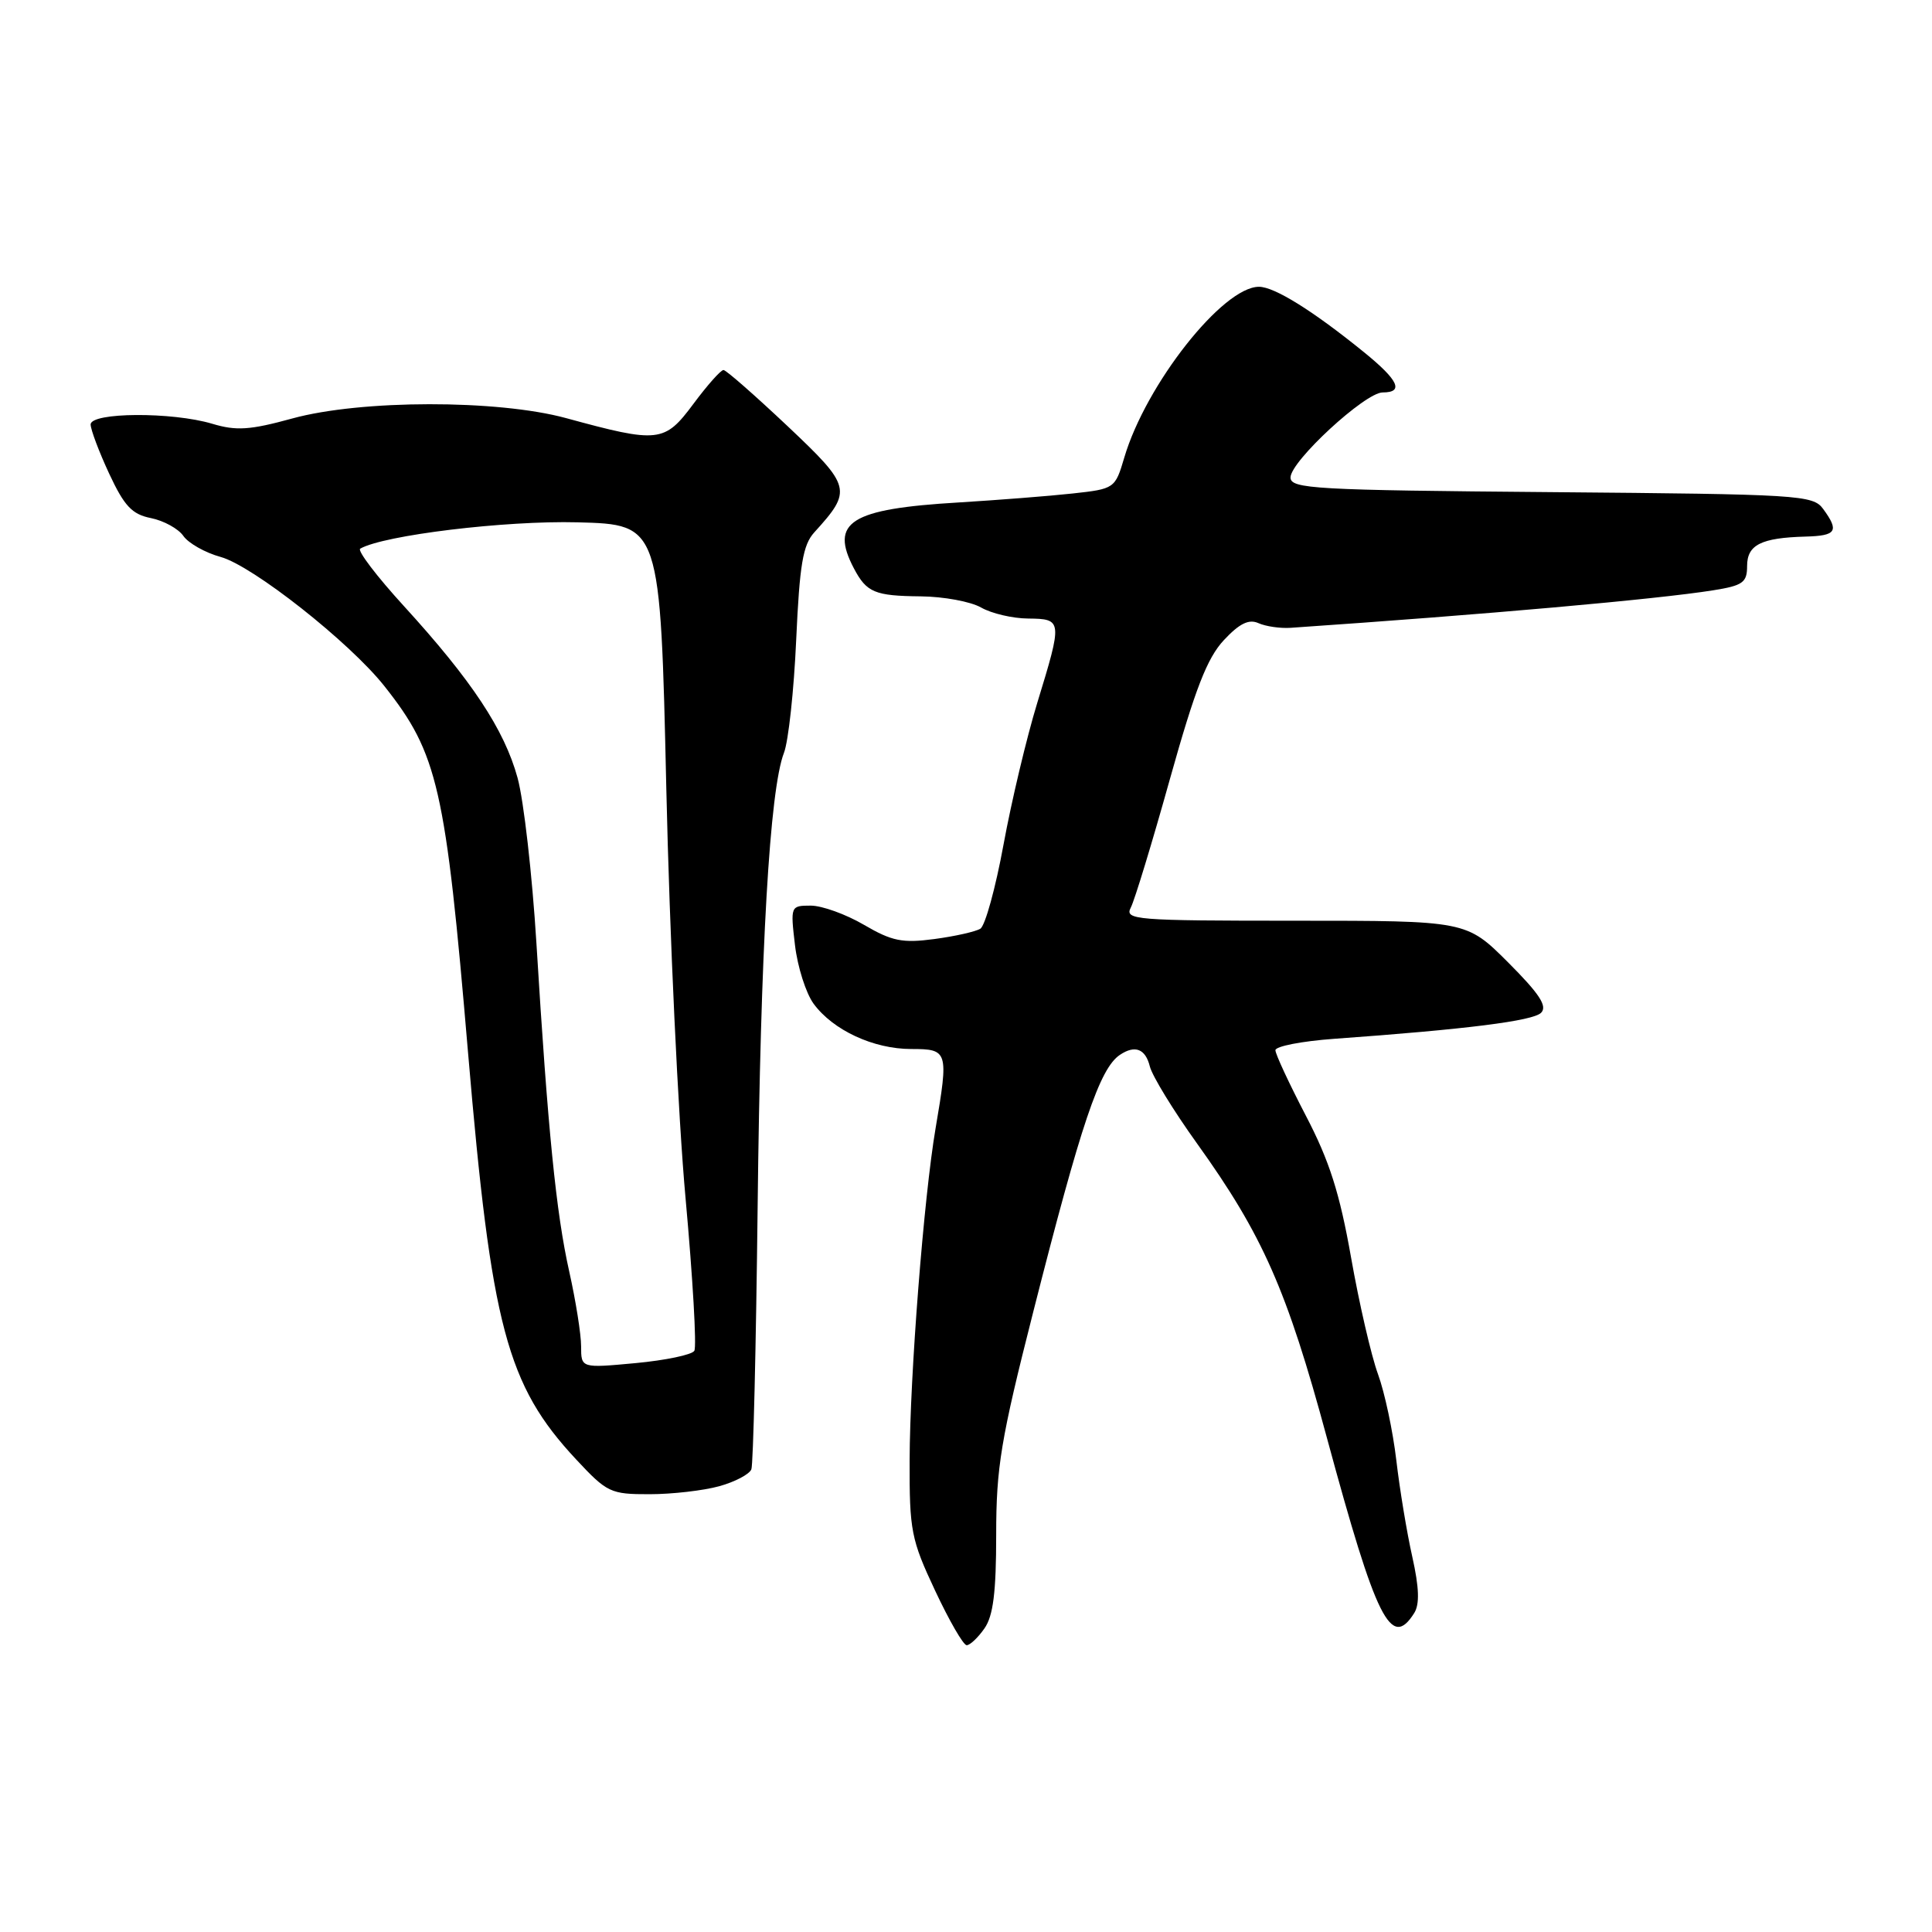 <?xml version="1.0" encoding="UTF-8" standalone="no"?>
<!DOCTYPE svg PUBLIC "-//W3C//DTD SVG 1.1//EN" "http://www.w3.org/Graphics/SVG/1.1/DTD/svg11.dtd" >
<svg xmlns="http://www.w3.org/2000/svg" xmlns:xlink="http://www.w3.org/1999/xlink" version="1.1" viewBox="0 0 256 256">
 <g >
 <path fill="currentColor"
d=" M 130.44 215.78 C 131.61 214.12 132.00 210.97 132.00 203.35 C 132.00 194.43 132.61 190.73 136.91 173.83 C 143.26 148.84 145.71 141.56 148.40 139.77 C 150.40 138.43 151.78 138.97 152.36 141.31 C 152.68 142.58 155.49 147.17 158.60 151.50 C 167.32 163.66 170.52 170.90 175.83 190.55 C 182.37 214.70 184.32 218.61 187.39 213.74 C 188.12 212.58 188.05 210.37 187.14 206.30 C 186.42 203.11 185.47 197.35 185.02 193.50 C 184.57 189.65 183.48 184.51 182.59 182.08 C 181.70 179.65 180.09 172.69 179.02 166.61 C 177.51 158.06 176.15 153.81 173.03 147.83 C 170.82 143.58 169.00 139.68 169.00 139.16 C 169.00 138.64 172.49 137.96 176.75 137.65 C 194.32 136.39 203.12 135.28 204.20 134.20 C 205.07 133.33 203.99 131.69 199.83 127.52 C 194.30 122.00 194.30 122.00 171.62 122.00 C 150.33 122.00 148.99 121.89 149.84 120.25 C 150.34 119.29 152.68 111.61 155.03 103.19 C 158.36 91.30 159.95 87.20 162.16 84.83 C 164.23 82.61 165.48 82.00 166.75 82.57 C 167.71 83.00 169.62 83.28 171.00 83.19 C 196.90 81.42 219.52 79.41 227.00 78.22 C 230.94 77.59 231.50 77.19 231.50 75.00 C 231.50 72.19 233.36 71.26 239.25 71.10 C 243.34 70.99 243.73 70.38 241.58 67.44 C 240.23 65.59 238.48 65.49 205.58 65.21 C 174.21 64.95 171.00 64.77 171.00 63.27 C 171.00 61.12 180.88 52.00 183.21 52.00 C 186.06 52.00 185.32 50.39 180.75 46.68 C 173.99 41.19 168.87 38.00 166.82 38.00 C 162.03 38.00 151.83 50.94 148.97 60.64 C 147.76 64.73 147.69 64.78 142.13 65.39 C 139.03 65.73 132.22 66.26 127.00 66.58 C 112.66 67.43 109.91 69.17 113.15 75.32 C 114.83 78.51 115.91 78.96 122.00 79.02 C 125.03 79.05 128.62 79.71 130.00 80.50 C 131.38 81.29 134.19 81.95 136.25 81.96 C 140.78 82.01 140.80 82.18 137.44 93.14 C 136.03 97.74 134.02 106.19 132.97 111.92 C 131.92 117.65 130.54 122.67 129.90 123.06 C 129.27 123.45 126.51 124.07 123.79 124.43 C 119.57 124.99 118.19 124.71 114.49 122.55 C 112.10 121.15 108.92 120.00 107.43 120.00 C 104.75 120.00 104.73 120.06 105.34 125.24 C 105.68 128.12 106.79 131.60 107.80 132.99 C 110.38 136.51 115.74 139.00 120.75 139.00 C 125.63 139.00 125.71 139.26 123.97 149.50 C 122.41 158.66 120.56 182.32 120.53 193.50 C 120.50 202.81 120.73 204.00 123.90 210.75 C 125.77 214.74 127.65 218.00 128.09 218.00 C 128.53 218.00 129.59 217.00 130.44 215.78 Z  M 95.31 196.93 C 97.40 196.35 99.31 195.34 99.56 194.69 C 99.81 194.03 100.18 178.43 100.39 160.00 C 100.77 125.66 101.99 104.62 103.88 99.75 C 104.47 98.23 105.20 91.50 105.50 84.78 C 105.95 74.81 106.39 72.20 107.90 70.54 C 112.96 64.97 112.83 64.47 104.33 56.44 C 100.02 52.38 96.22 49.04 95.87 49.03 C 95.52 49.01 93.72 51.04 91.87 53.53 C 88.05 58.66 87.27 58.75 75.00 55.40 C 65.92 52.93 47.83 52.95 38.73 55.45 C 33.12 56.99 31.31 57.11 28.12 56.15 C 22.80 54.56 12.00 54.62 12.01 56.25 C 12.02 56.94 13.12 59.87 14.47 62.77 C 16.47 67.06 17.49 68.15 20.00 68.65 C 21.69 68.99 23.63 70.05 24.30 71.02 C 24.98 71.99 27.20 73.24 29.24 73.80 C 33.49 74.97 46.33 85.10 50.93 90.91 C 58.03 99.87 59.04 104.32 62.02 139.50 C 65.10 175.80 67.15 183.52 76.33 193.37 C 80.44 197.78 80.90 198.00 86.07 197.99 C 89.06 197.99 93.21 197.51 95.31 196.93 Z  M 77.00 178.39 C 77.00 176.80 76.29 172.35 75.43 168.50 C 73.69 160.75 72.59 149.76 71.08 125.00 C 70.52 115.92 69.40 106.06 68.58 103.07 C 66.82 96.66 62.51 90.16 53.53 80.32 C 49.92 76.37 47.31 72.94 47.73 72.70 C 50.86 70.91 66.95 68.96 76.53 69.21 C 87.50 69.50 87.50 69.50 88.29 104.50 C 88.72 123.75 89.87 148.17 90.84 158.77 C 91.80 169.37 92.33 178.47 92.00 178.99 C 91.68 179.52 88.17 180.25 84.21 180.62 C 77.00 181.29 77.00 181.29 77.00 178.39 Z "/>
</g>
</svg>